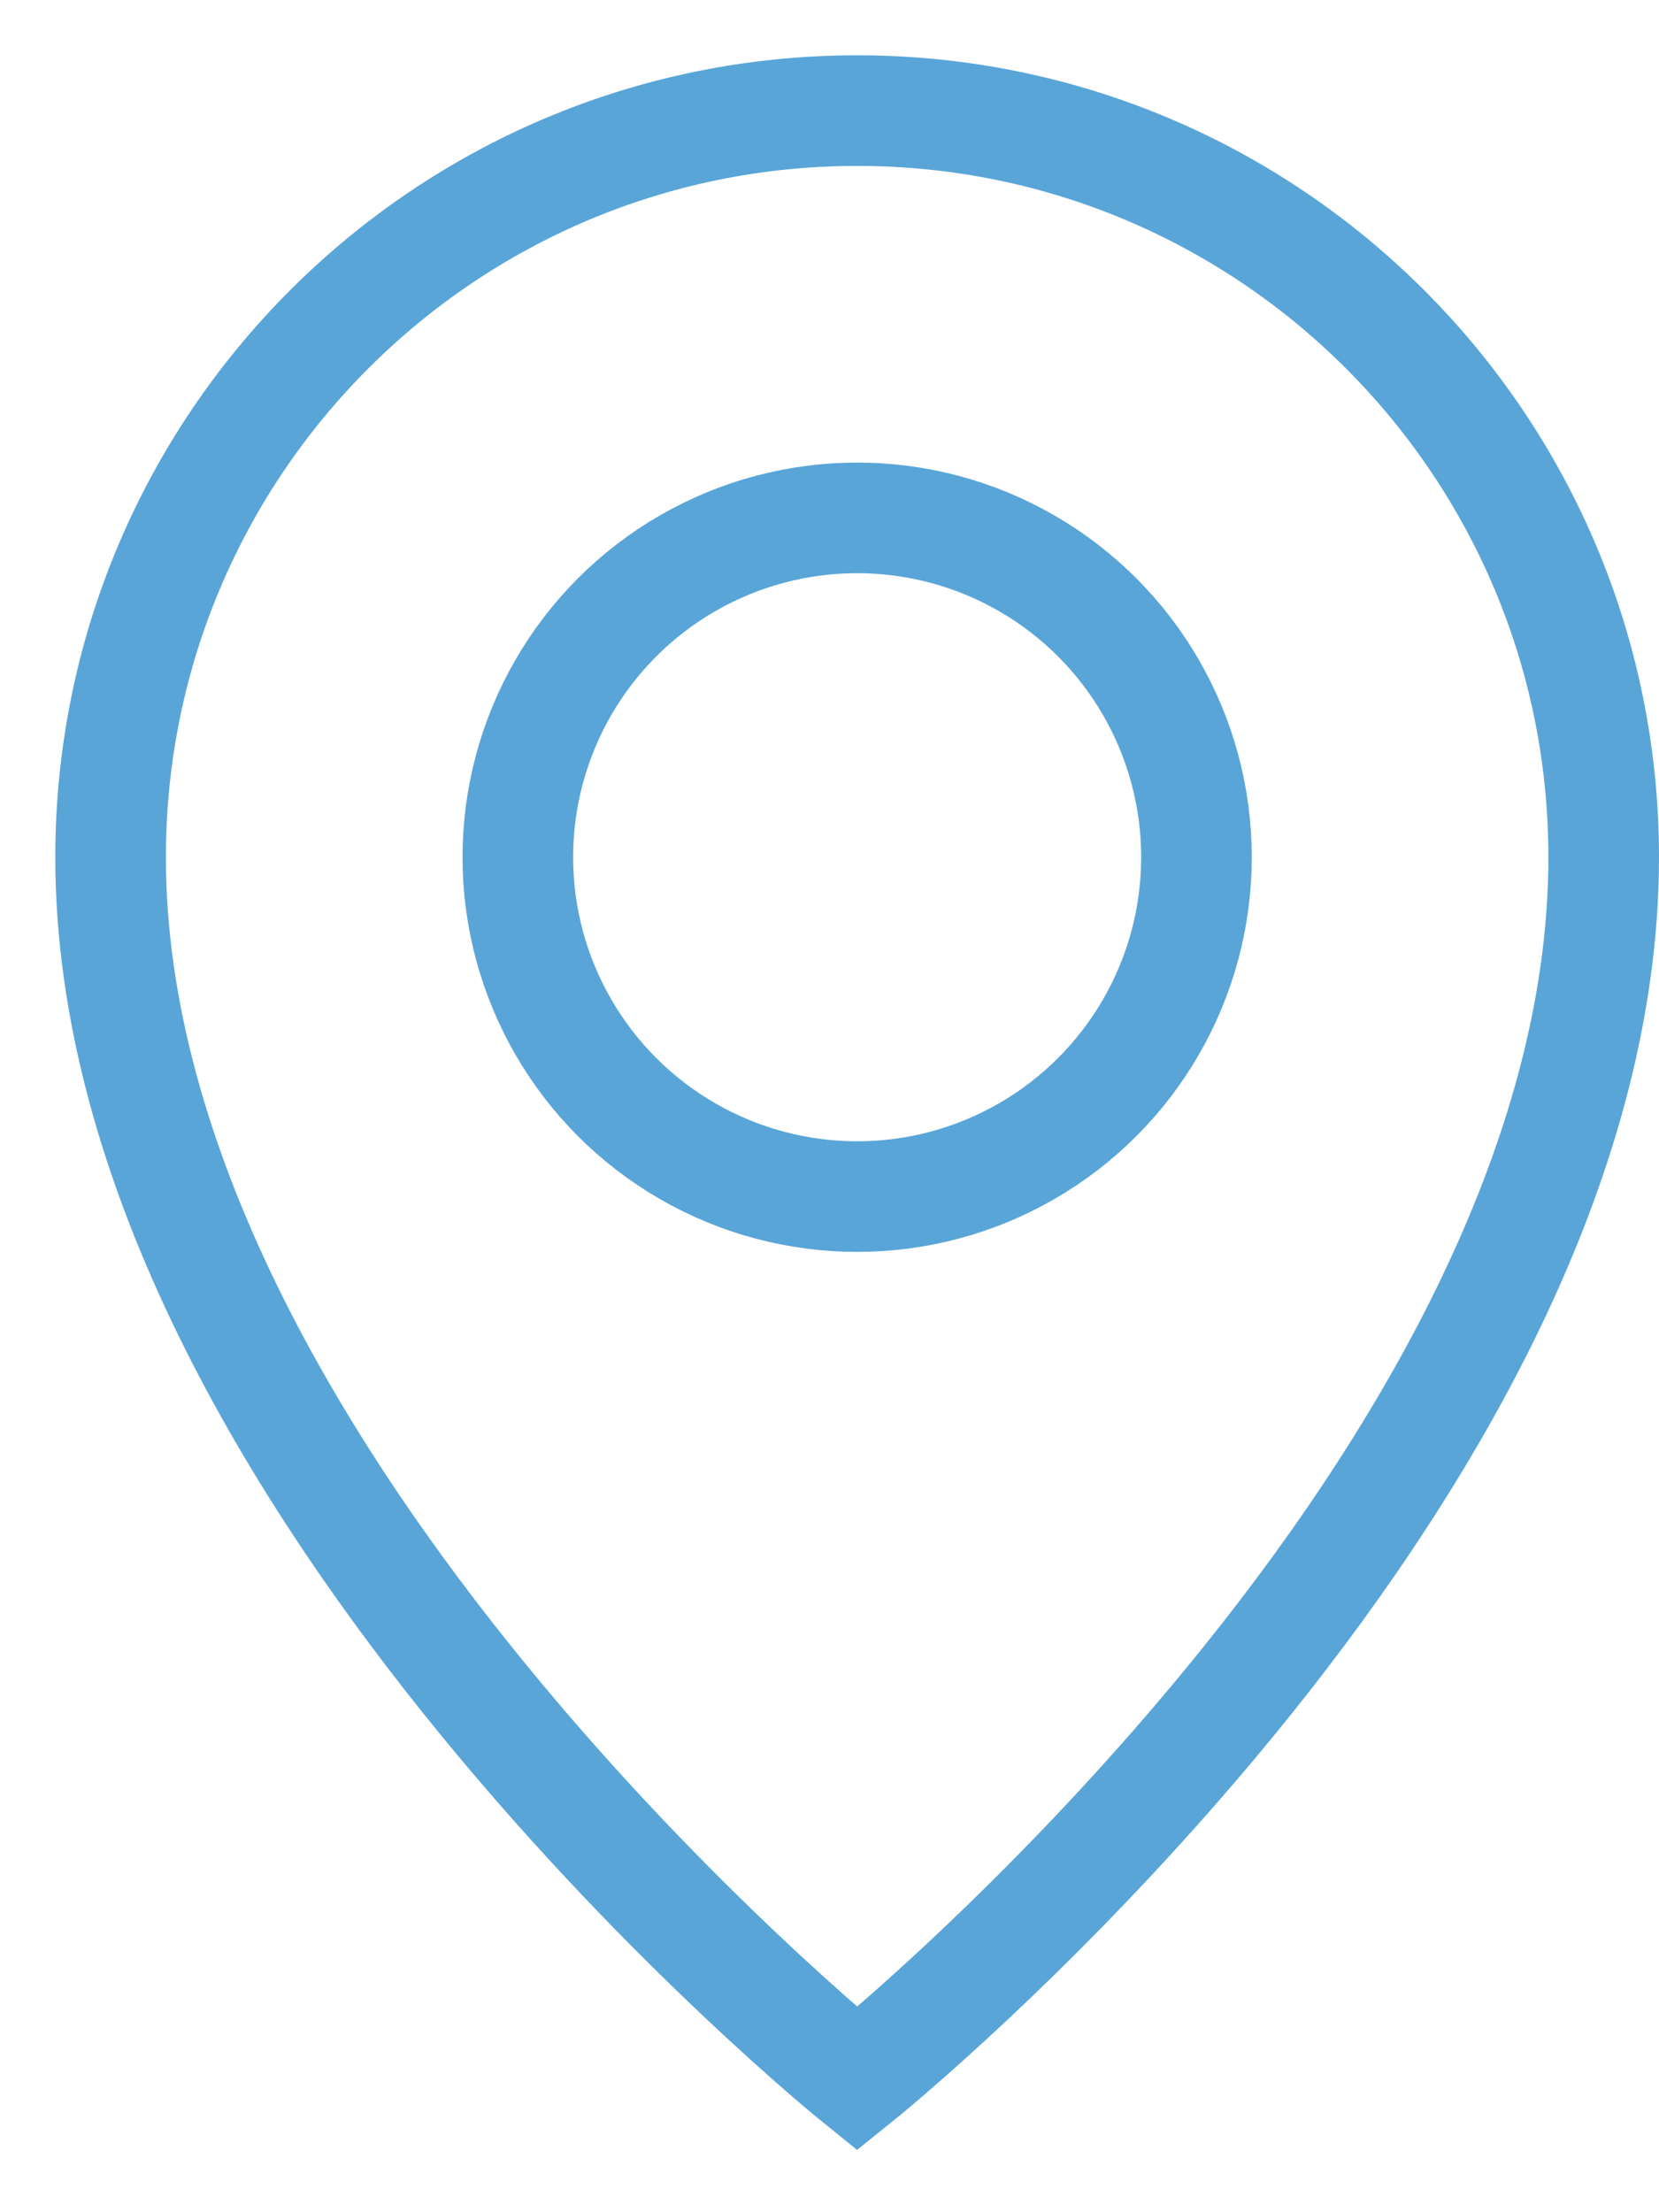 <?xml version="1.0" encoding="UTF-8"?>
<svg width="15px" height="20px" viewBox="0 0 15 20" version="1.1" xmlns="http://www.w3.org/2000/svg" xmlns:xlink="http://www.w3.org/1999/xlink">
  <g id="Site" stroke="none" stroke-width="1" fill="none" fill-rule="evenodd">
    <g id="About-me" transform="translate(-568, -1340)" stroke="#59A5D8">
      <g id="Content" transform="translate(330, 1221)">
        <g id="Profile-info">
          <g id="location" transform="translate(239, 120)">
            <g>
              <path d="M13.5,6.75 C13.5,12.375 6.75,17.795 6.75,17.795 C6.75,17.795 0,12.349 0,6.75 C0,3.022 3.022,0 6.75,0 C10.478,0 13.5,3.022 13.5,6.75 Z" id="Path"></path>
              <circle id="Oval" cx="6.75" cy="6.75" r="3.068"></circle>
            </g>
          </g>
        </g>
      </g>
    </g>
  </g>
</svg>
